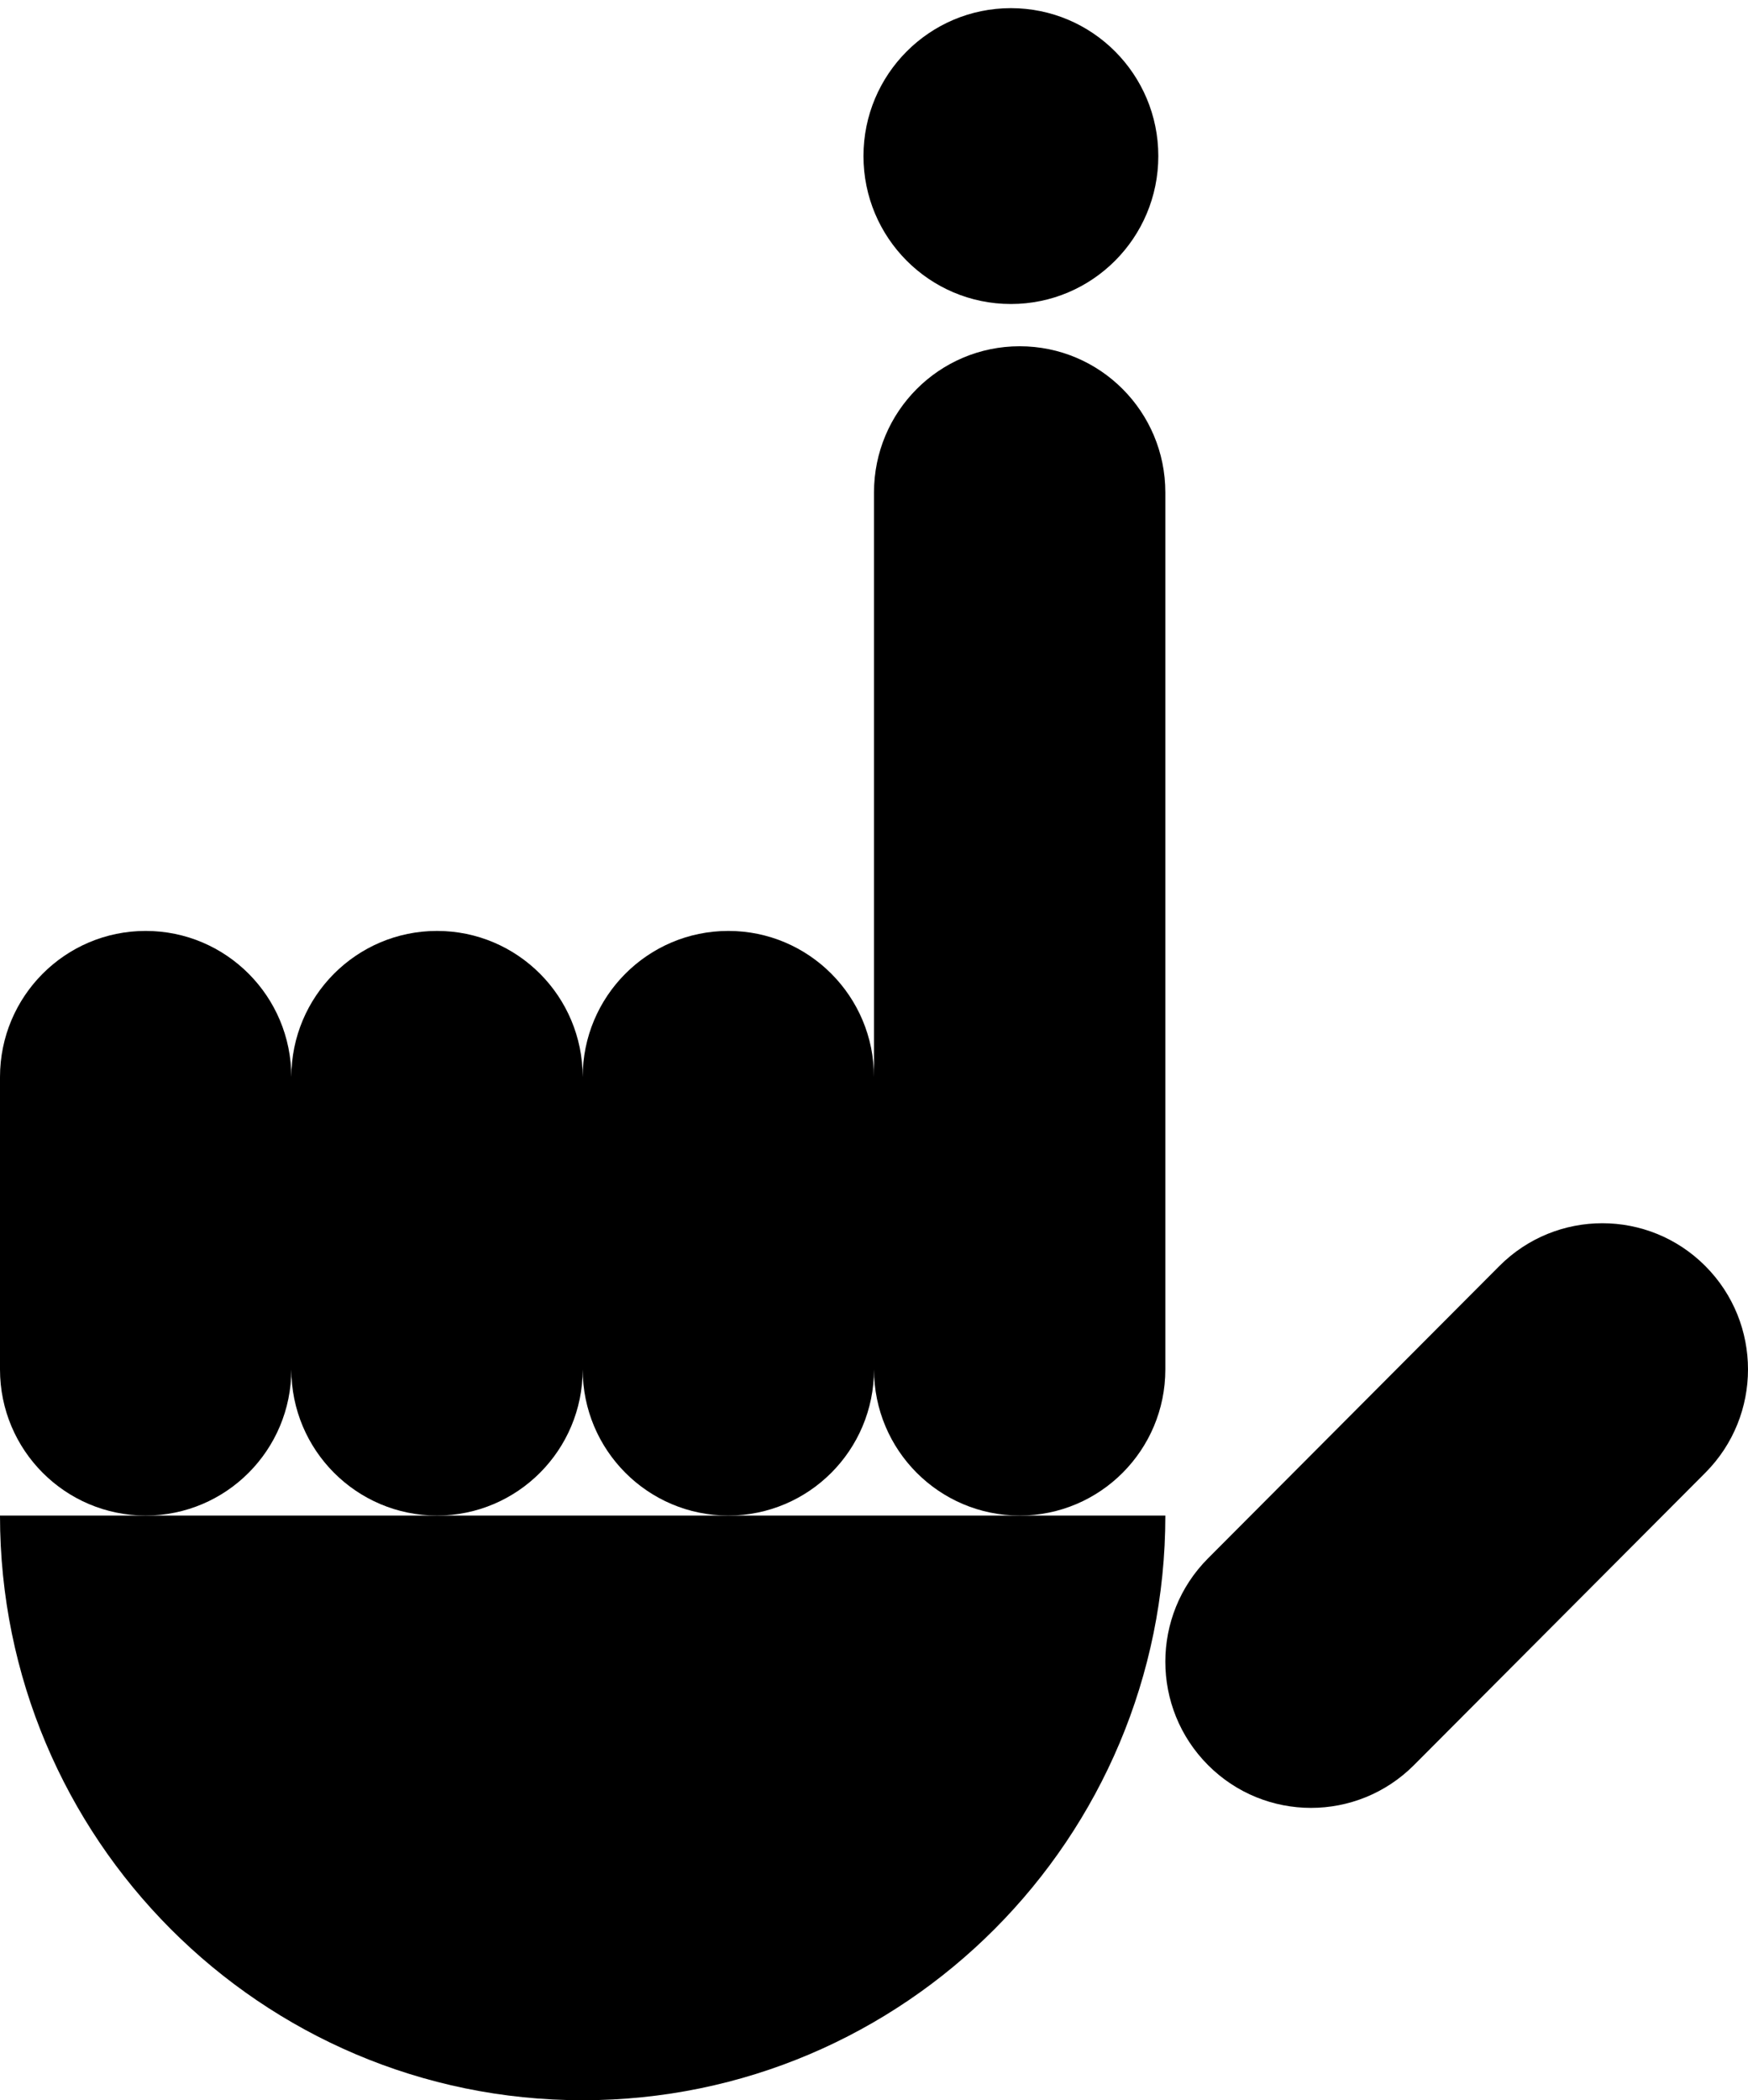 <svg width="214" height="257" viewBox="0 0 214 257" fill="none" xmlns="http://www.w3.org/2000/svg">
<path d="M142.668 185.457C142.668 224.969 110.73 257 71.333 257C31.937 257 0 224.969 0 185.457H142.668Z" fill="black"/>
<path d="M142.667 60.258V167.572C142.667 177.449 134.684 185.455 124.836 185.455C114.983 185.455 107.001 177.449 107.001 167.572C107.001 177.449 99.018 185.455 89.166 185.455C79.318 185.455 71.336 177.449 71.336 167.572C71.336 177.449 63.349 185.455 53.501 185.455C43.653 185.455 35.666 177.448 35.666 167.572C35.666 177.449 27.683 185.455 17.835 185.455C7.983 185.455 0 177.449 0 167.572V131.798C0 121.921 7.983 113.915 17.835 113.915C27.683 113.915 35.666 121.921 35.666 131.798C35.666 121.921 43.652 113.915 53.501 113.915C63.349 113.915 71.335 121.921 71.335 131.798C71.335 121.921 79.318 113.915 89.166 113.915C99.018 113.915 107 121.921 107 131.798V60.258C107 50.377 114.983 42.371 124.835 42.371C134.684 42.371 142.667 50.377 142.667 60.258Z" fill="black"/>
<path d="M160.5 221.226C155.936 221.226 151.371 219.48 147.89 215.987C140.926 209.003 140.926 197.678 147.89 190.694L183.556 154.923C190.52 147.937 201.813 147.937 208.777 154.923C215.741 161.907 215.741 173.232 208.777 180.217L173.111 215.987C169.628 219.48 165.065 221.226 160.5 221.226Z" fill="black"/>
<ellipse cx="123.759" cy="19.099" rx="18.048" ry="18.101" fill="black"/>
</svg>
